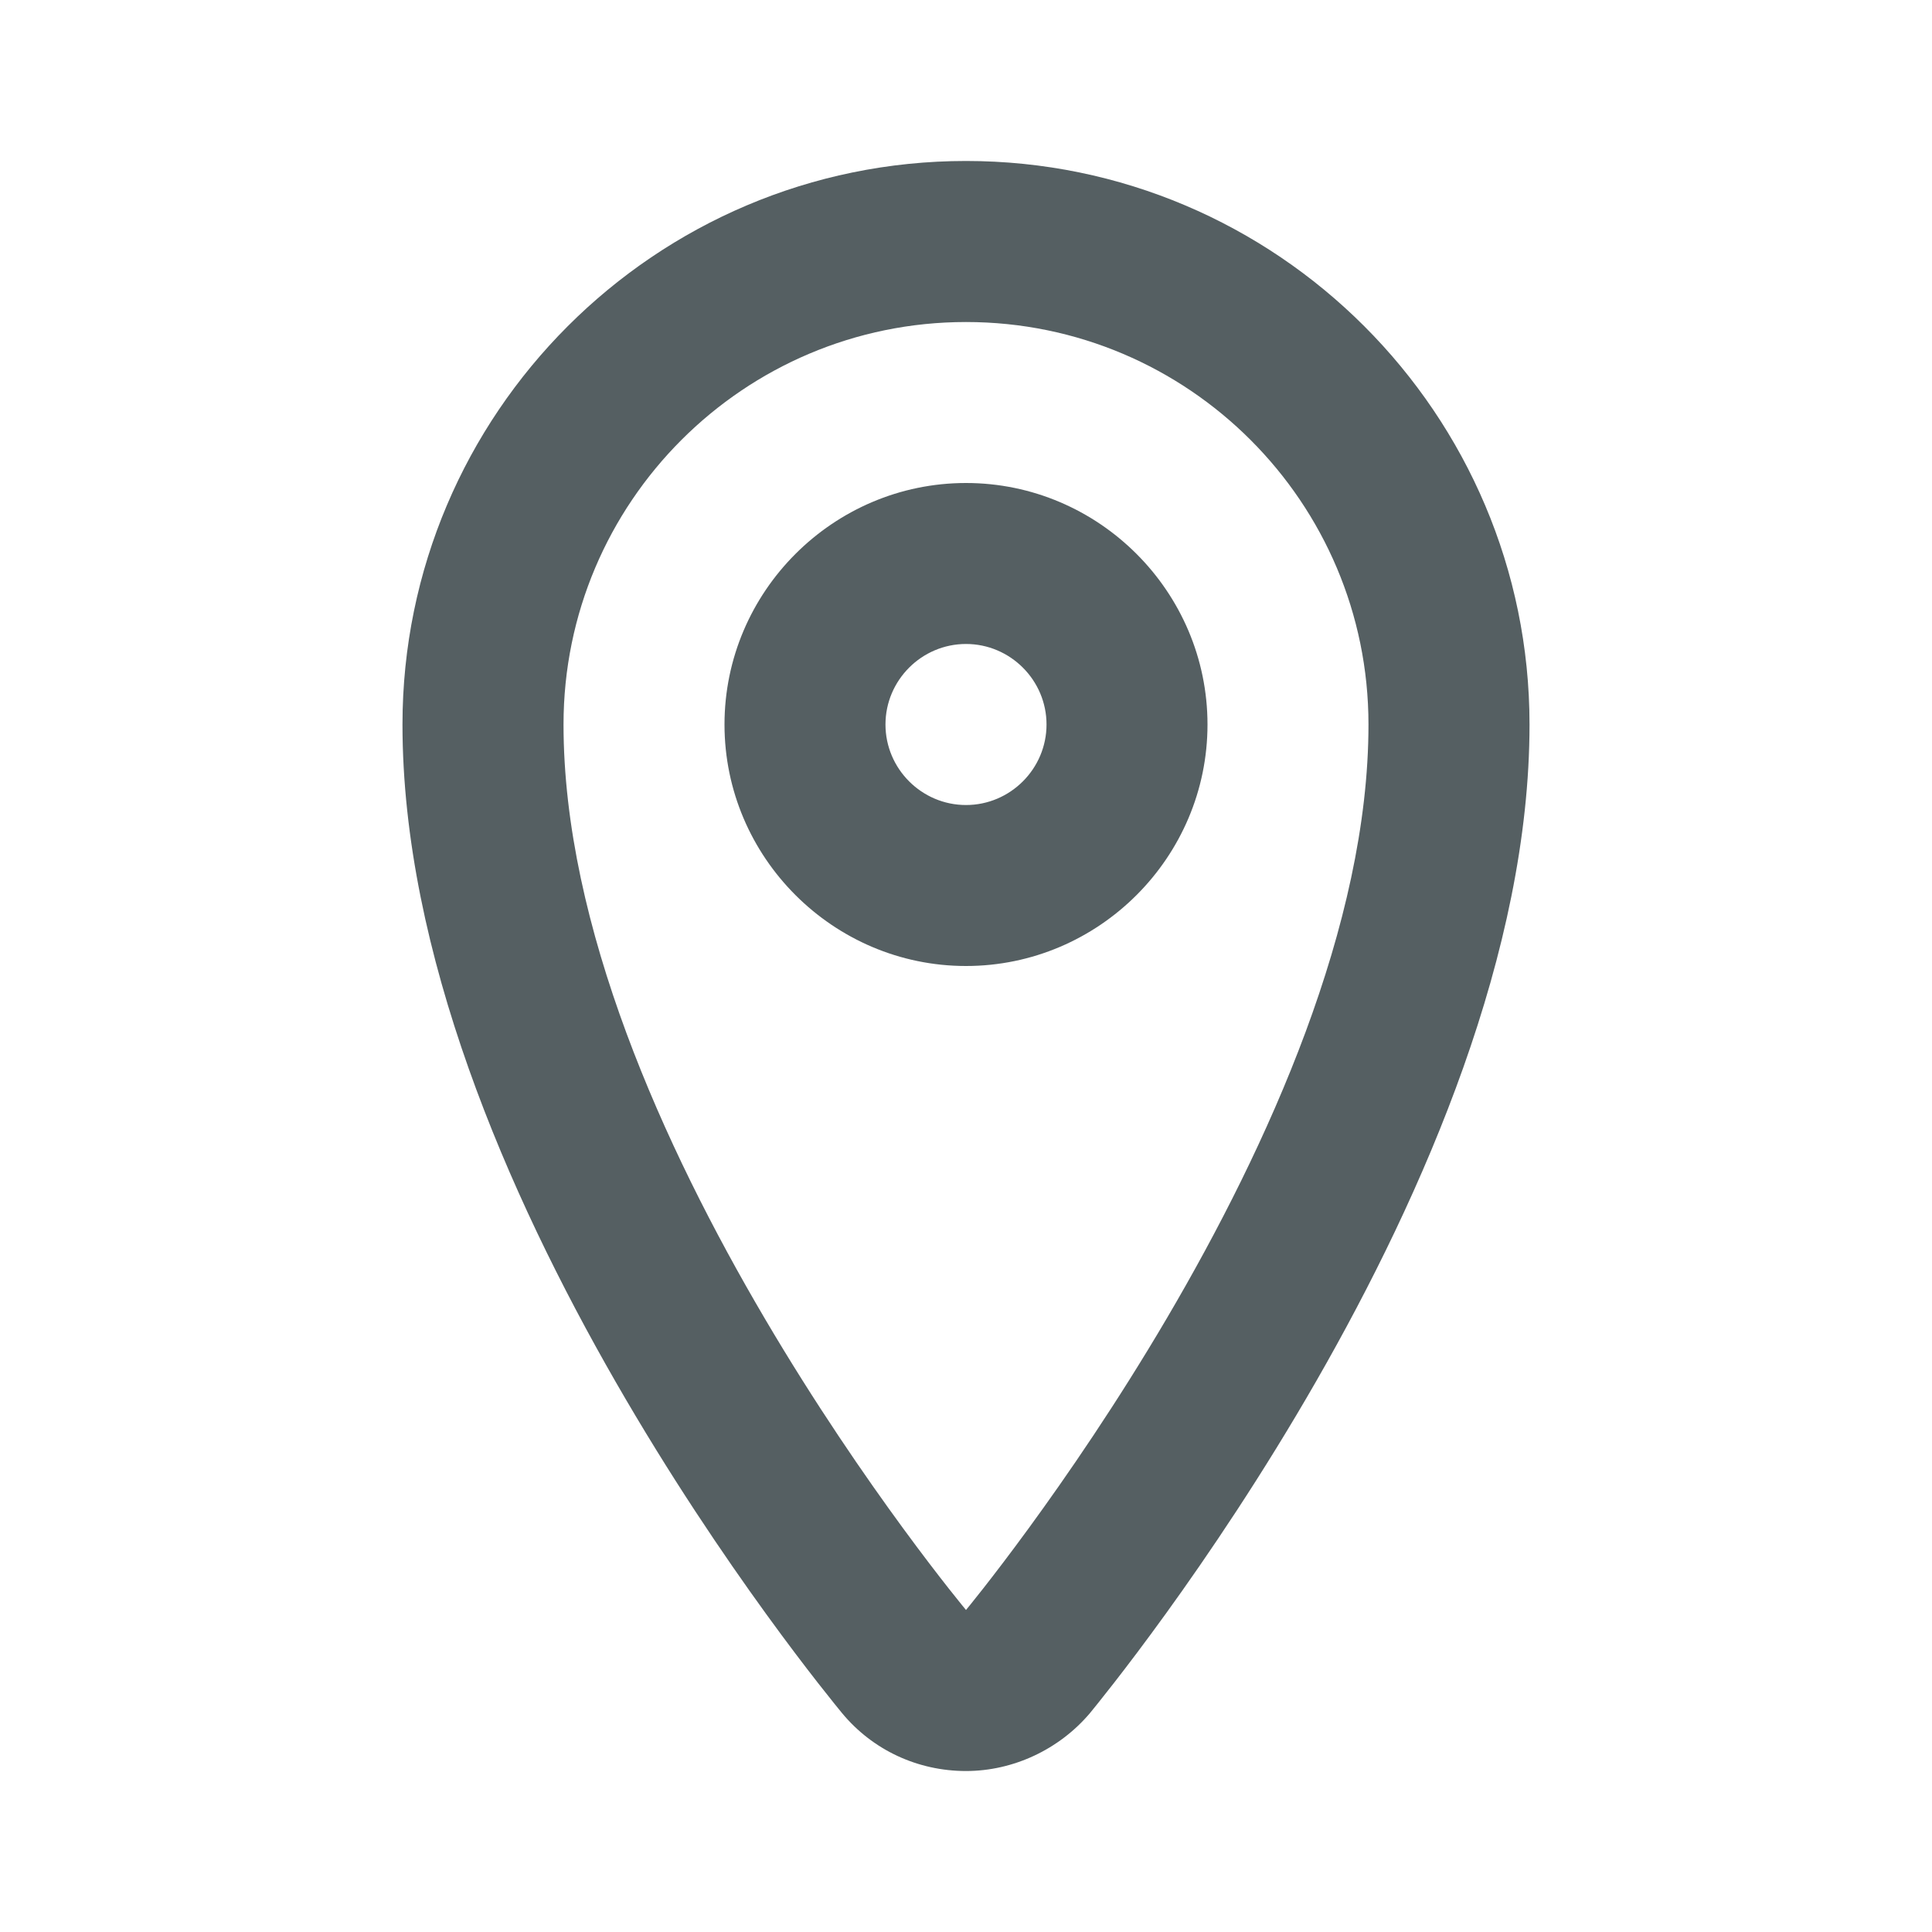 <svg data-v-42e74cda="" width="28" height="28" viewBox="0 0 28 28" fill="#555F62" xmlns="http://www.w3.org/2000/svg"><path data-v-42e74cda="" d="M14 2.333C9.497 2.333 5.833 5.997 5.833 10.5C5.833 17.115 11.947 24.512 12.203 24.827C12.647 25.363 13.3 25.667 14 25.667C14.688 25.667 15.353 25.352 15.797 24.827C16.053 24.512 22.167 17.08 22.167 10.5C22.167 5.997 18.503 2.333 14 2.333ZM14 23.333C14 23.333 8.167 16.345 8.167 10.5C8.167 7.28 10.78 4.667 14 4.667C17.22 4.667 19.833 7.28 19.833 10.5C19.833 16.31 14 23.333 14 23.333ZM14 7C12.075 7 10.5 8.575 10.5 10.5C10.5 12.425 12.075 14 14 14C15.925 14 17.5 12.425 17.5 10.5C17.5 8.575 15.925 7 14 7ZM14 11.667C13.358 11.667 12.833 11.142 12.833 10.5C12.833 9.858 13.358 9.333 14 9.333C14.642 9.333 15.167 9.858 15.167 10.5C15.167 11.142 14.642 11.667 14 11.667Z"></path></svg>
